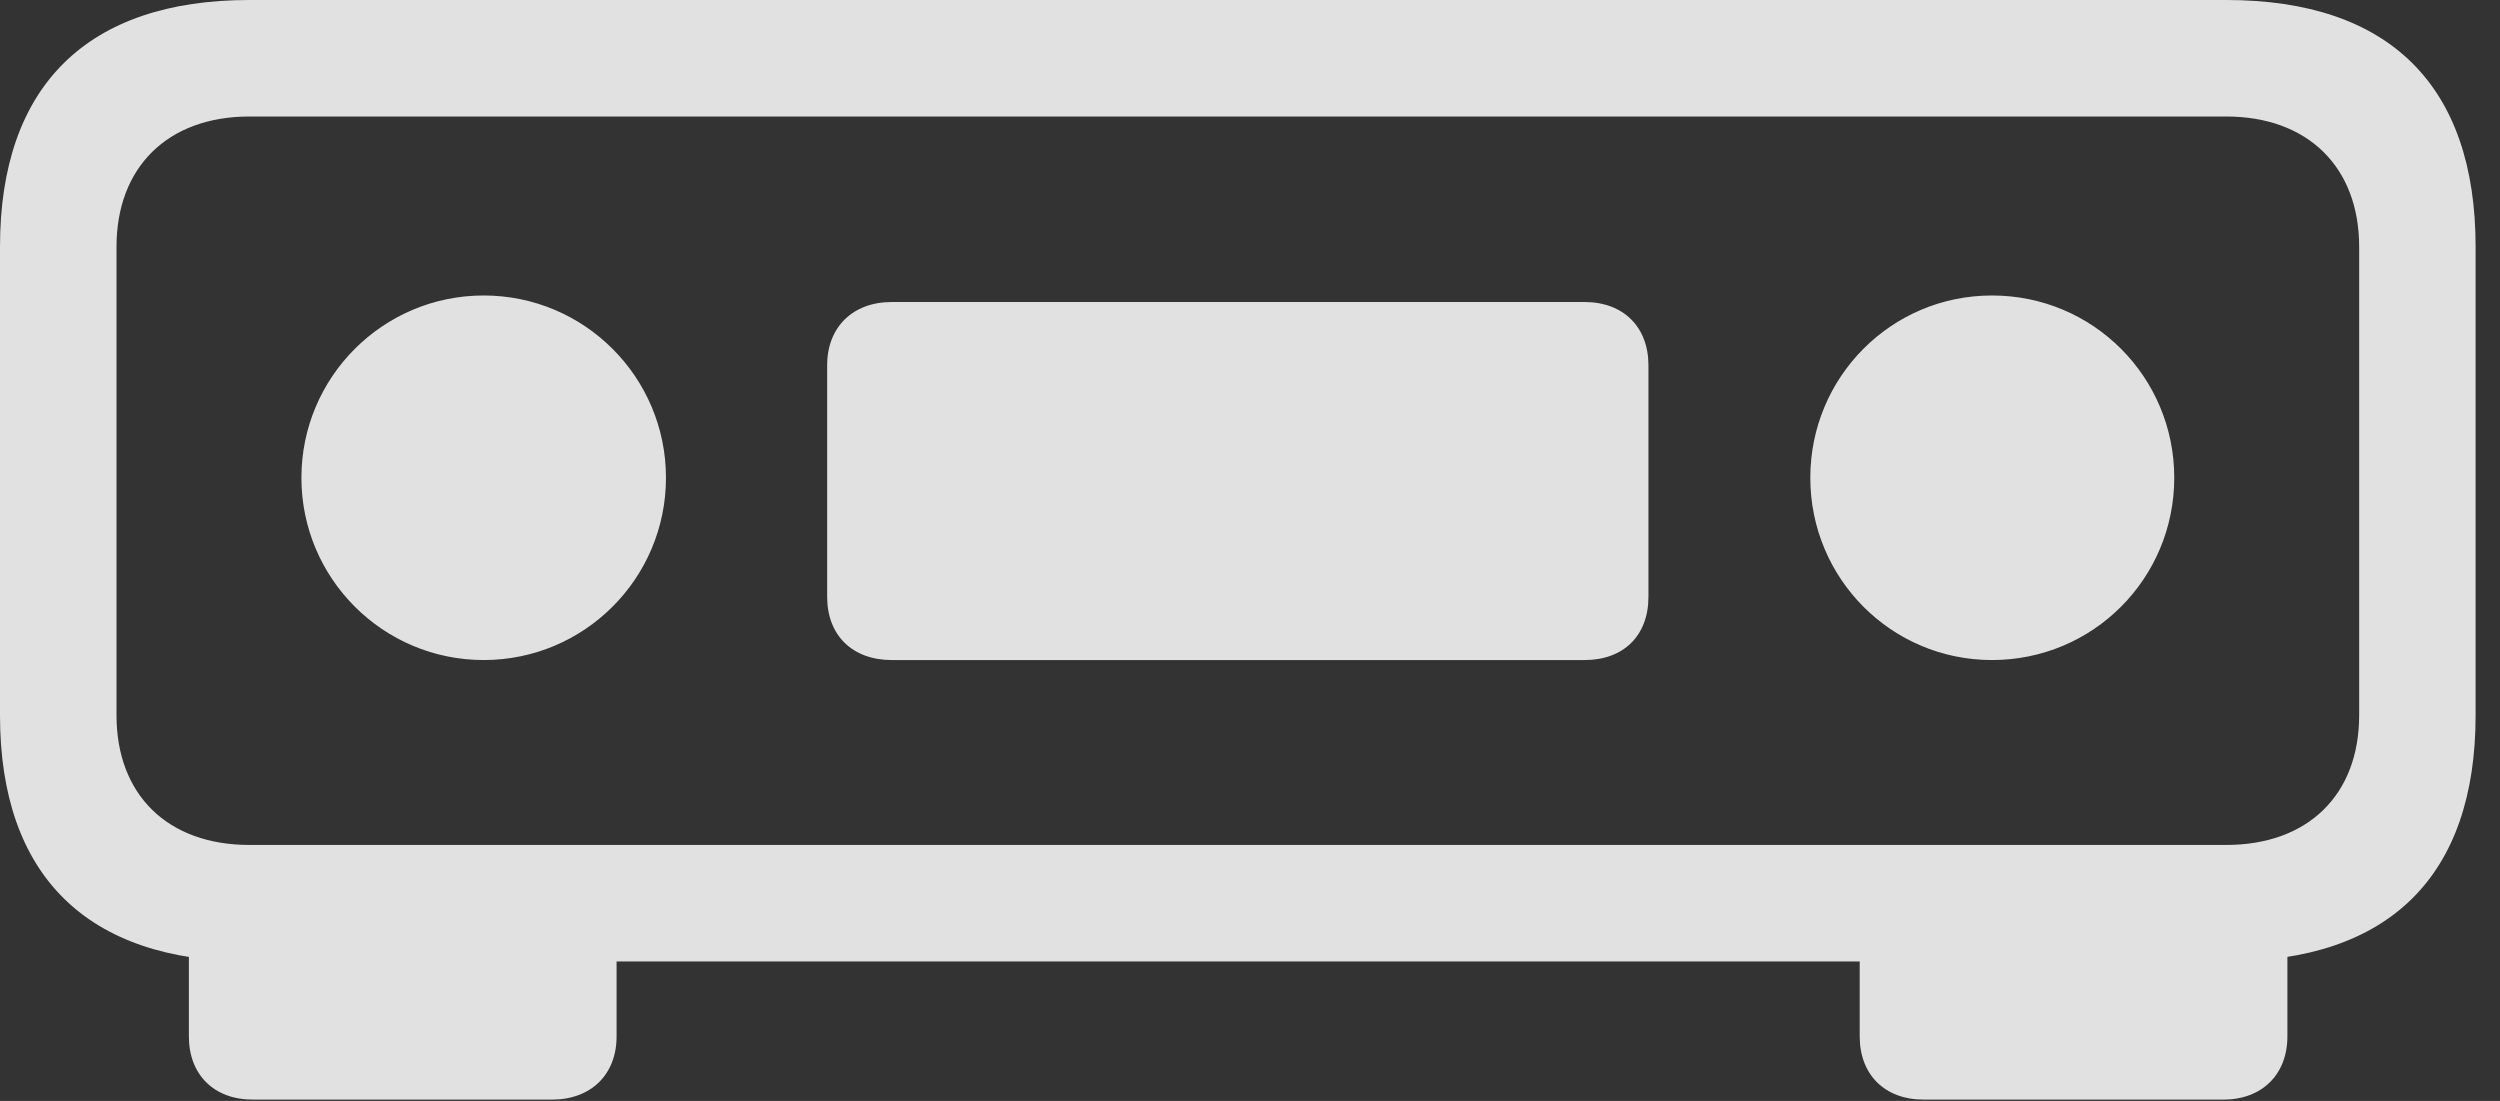 <?xml version="1.0" encoding="UTF-8"?>
<!--Generator: Apple Native CoreSVG 232.5-->
<!DOCTYPE svg
PUBLIC "-//W3C//DTD SVG 1.1//EN"
       "http://www.w3.org/Graphics/SVG/1.1/DTD/svg11.dtd">
<svg version="1.1" xmlns="http://www.w3.org/2000/svg" xmlns:xlink="http://www.w3.org/1999/xlink" width="37.1" height="16.338">
 <rect width="100%" height="100%" fill="#333333" stroke="none"/>
 <g>
  <rect height="16.338" opacity="0" width="37.1" x="0" y="0"/>
  <path d="M3.701 14.268L33.037 14.268C35.459 14.268 36.738 12.998 36.738 10.615L36.738 3.662C36.738 1.27 35.459 0 33.037 0L3.701 0C1.299 0 0 1.27 0 3.662L0 10.615C0 12.998 1.299 14.268 3.701 14.268ZM3.701 12.539C2.49 12.539 1.729 11.797 1.729 10.615L1.729 3.662C1.729 2.48 2.49 1.729 3.701 1.729L33.037 1.729C34.248 1.729 35.01 2.48 35.01 3.662L35.01 10.615C35.01 11.797 34.248 12.539 33.037 12.539ZM7.178 9.795C8.672 9.795 9.883 8.584 9.883 7.09C9.883 5.596 8.672 4.385 7.178 4.385C5.684 4.385 4.473 5.596 4.473 7.09C4.473 8.584 5.684 9.795 7.178 9.795ZM13.232 9.795L23.516 9.795C24.092 9.795 24.463 9.434 24.463 8.857L24.463 5.42C24.463 4.854 24.092 4.482 23.516 4.482L13.232 4.482C12.656 4.482 12.275 4.854 12.275 5.42L12.275 8.857C12.275 9.434 12.656 9.795 13.232 9.795ZM29.561 9.795C31.064 9.795 32.266 8.584 32.266 7.09C32.266 5.596 31.064 4.385 29.561 4.385C28.066 4.385 26.865 5.596 26.865 7.09C26.865 8.584 28.066 9.795 29.561 9.795ZM9.15 13.565L2.803 13.565L2.803 15.381C2.803 15.947 3.174 16.318 3.75 16.318L8.193 16.318C8.77 16.318 9.15 15.947 9.15 15.381ZM27.598 13.565L27.598 15.381C27.598 15.947 27.969 16.318 28.545 16.318L32.998 16.318C33.565 16.318 33.945 15.947 33.945 15.381L33.945 13.565Z" fill="#ffffff" fill-opacity="0.85"/>
 </g>
</svg>
